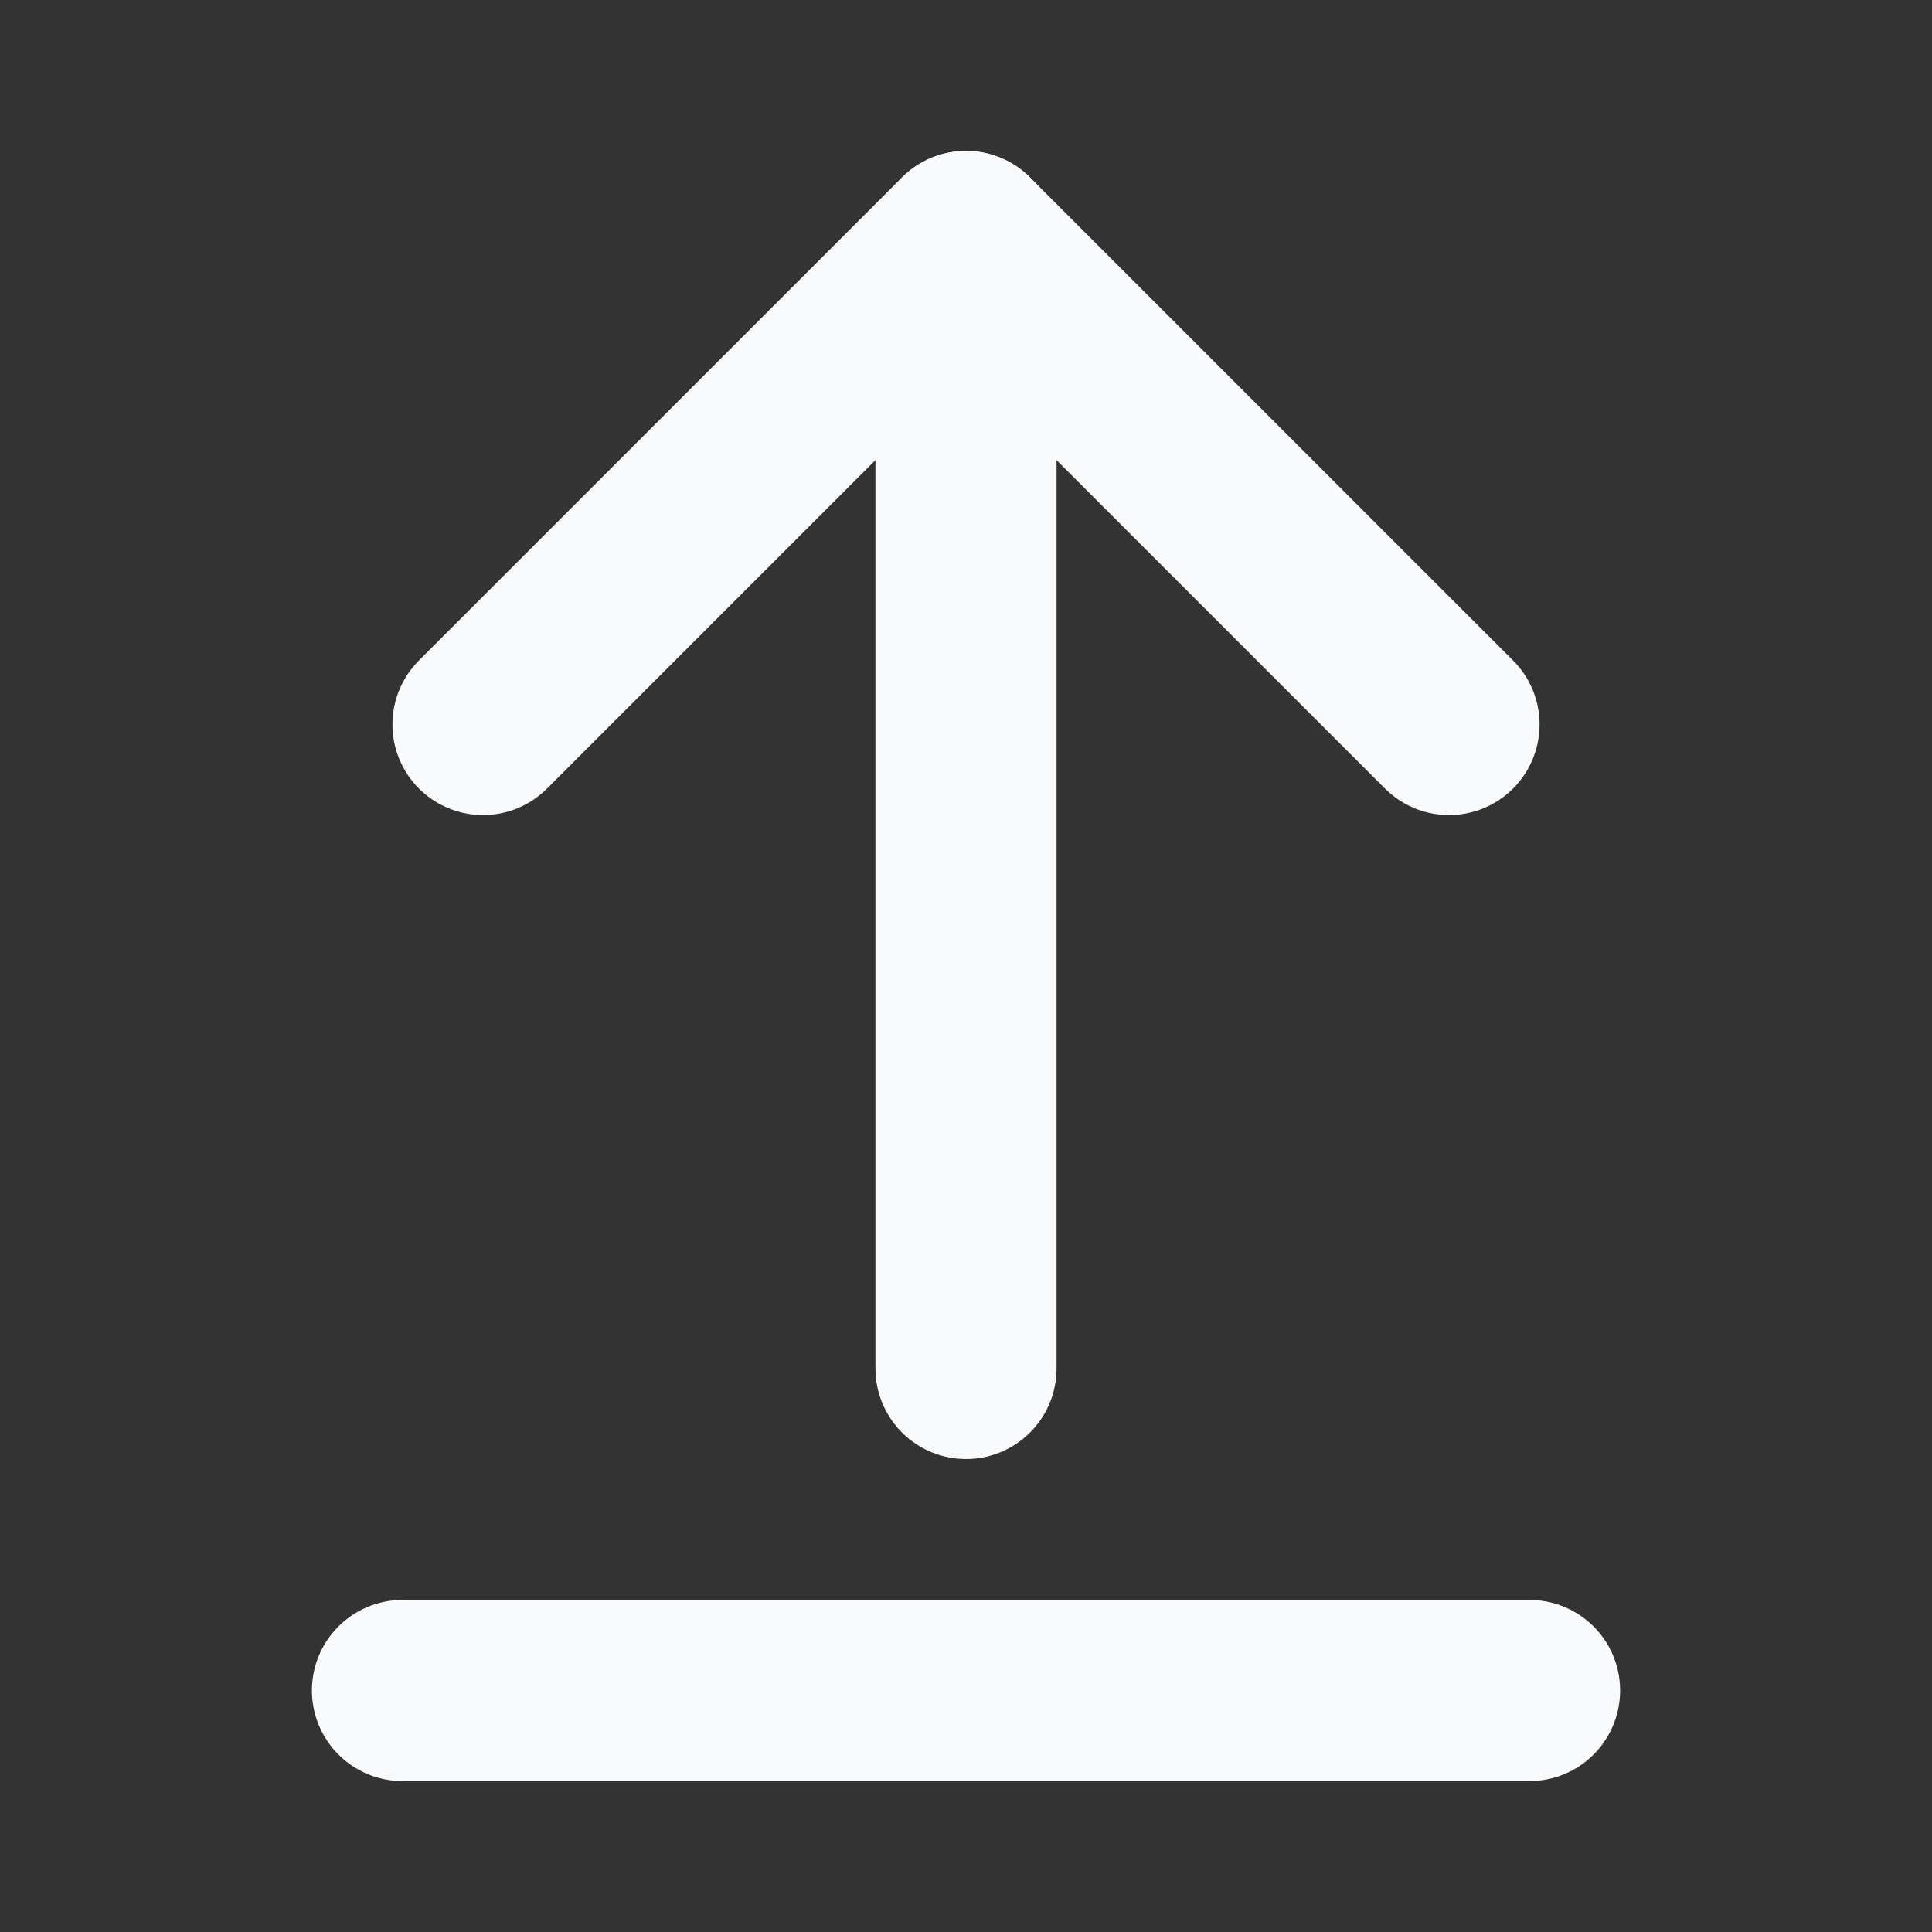 <svg width="16" height="16" viewBox="0 0 16 16" fill="none" xmlns="http://www.w3.org/2000/svg">
<rect x="0" y="0" width="16" height="16" fill="#333333" stroke="none"/>
<path d="M12.667 14H3.333" stroke="#F8FAFC" stroke-width="1.5" stroke-linecap="round" stroke-linejoin="round"/>
<path d="M8 2V11.333" stroke="#F8FAFC" stroke-width="1.5" stroke-linecap="round" stroke-linejoin="round"/>
<path d="M4 6L8 2L12 6" stroke="#F8FAFC" stroke-width="1.5" stroke-linecap="round" stroke-linejoin="round"/>
</svg>
